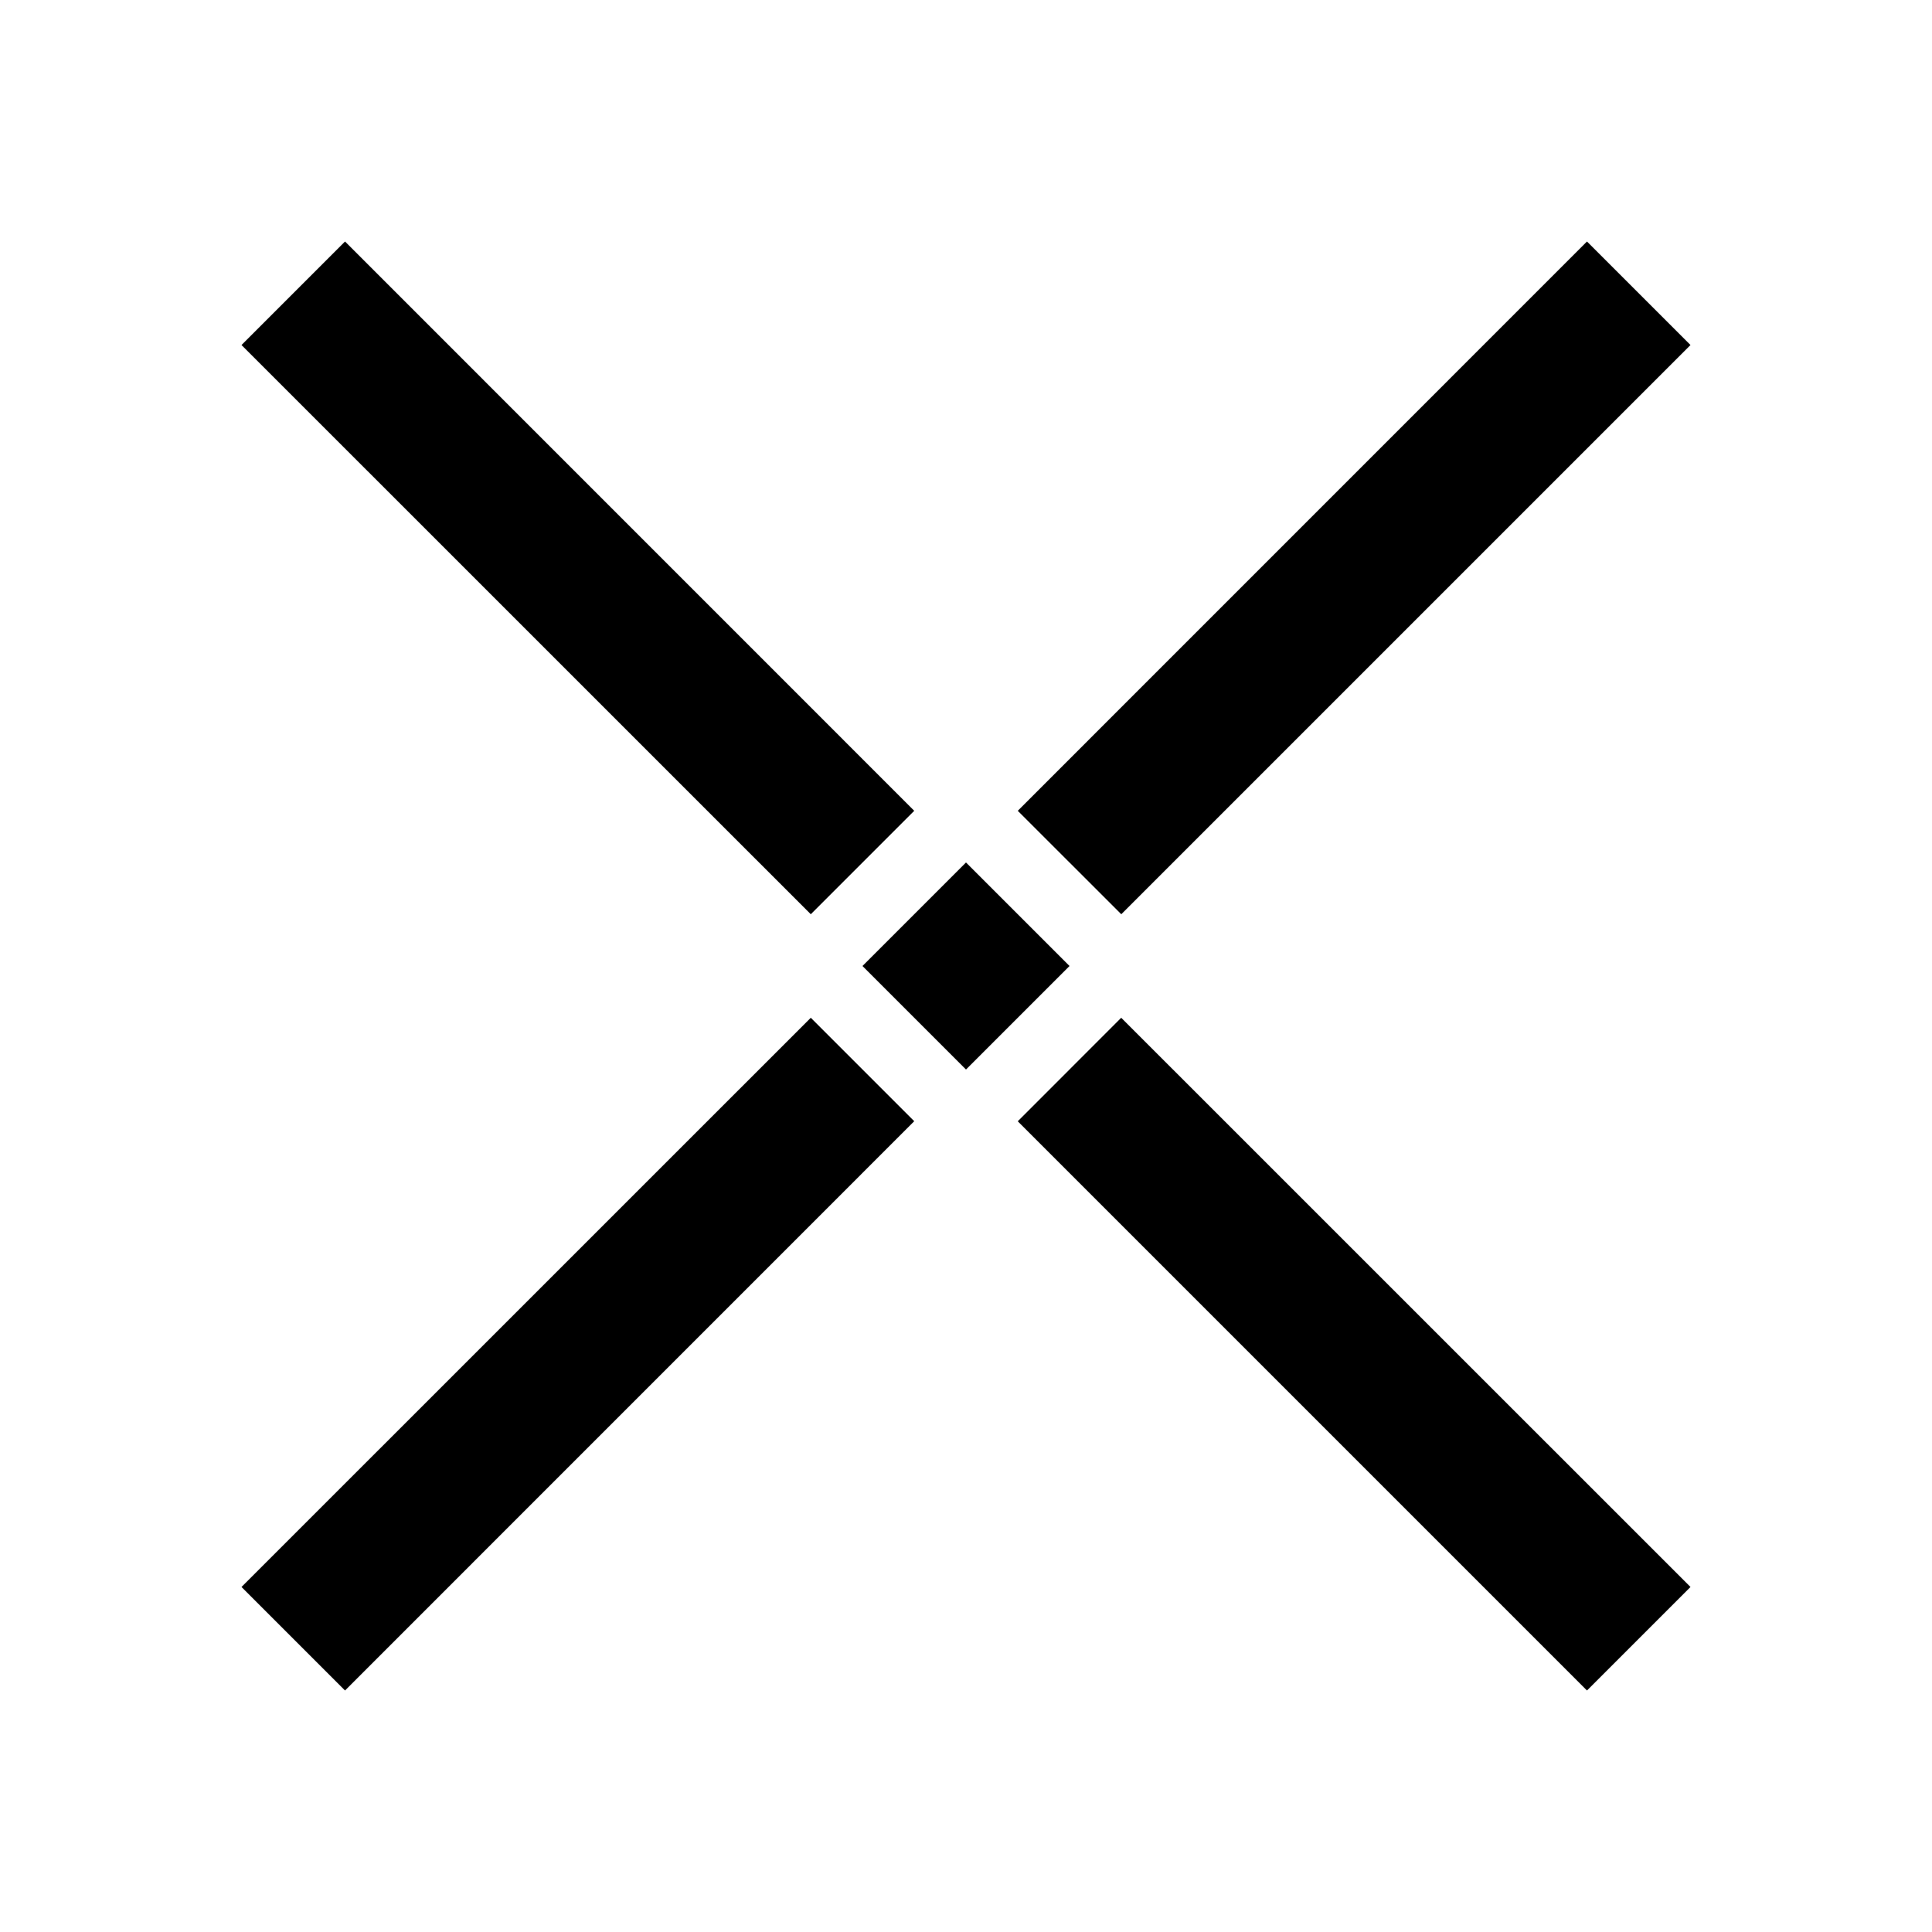 <svg xmlns="http://www.w3.org/2000/svg" width="3em" height="3em" viewBox="0 0 24 24"><path fill="currentColor" d="M3 4.286L4.286 3l7.071 7.072l-1.285 1.285zm9.643 9.643l1.285-1.286L21 19.714L19.714 21zM10.714 12L12 10.714L13.286 12L12 13.286zm1.929-1.928L19.714 3L21 4.286l-7.071 7.071zM3 19.714l7.072-7.071l1.285 1.285L4.286 21z"/></svg>